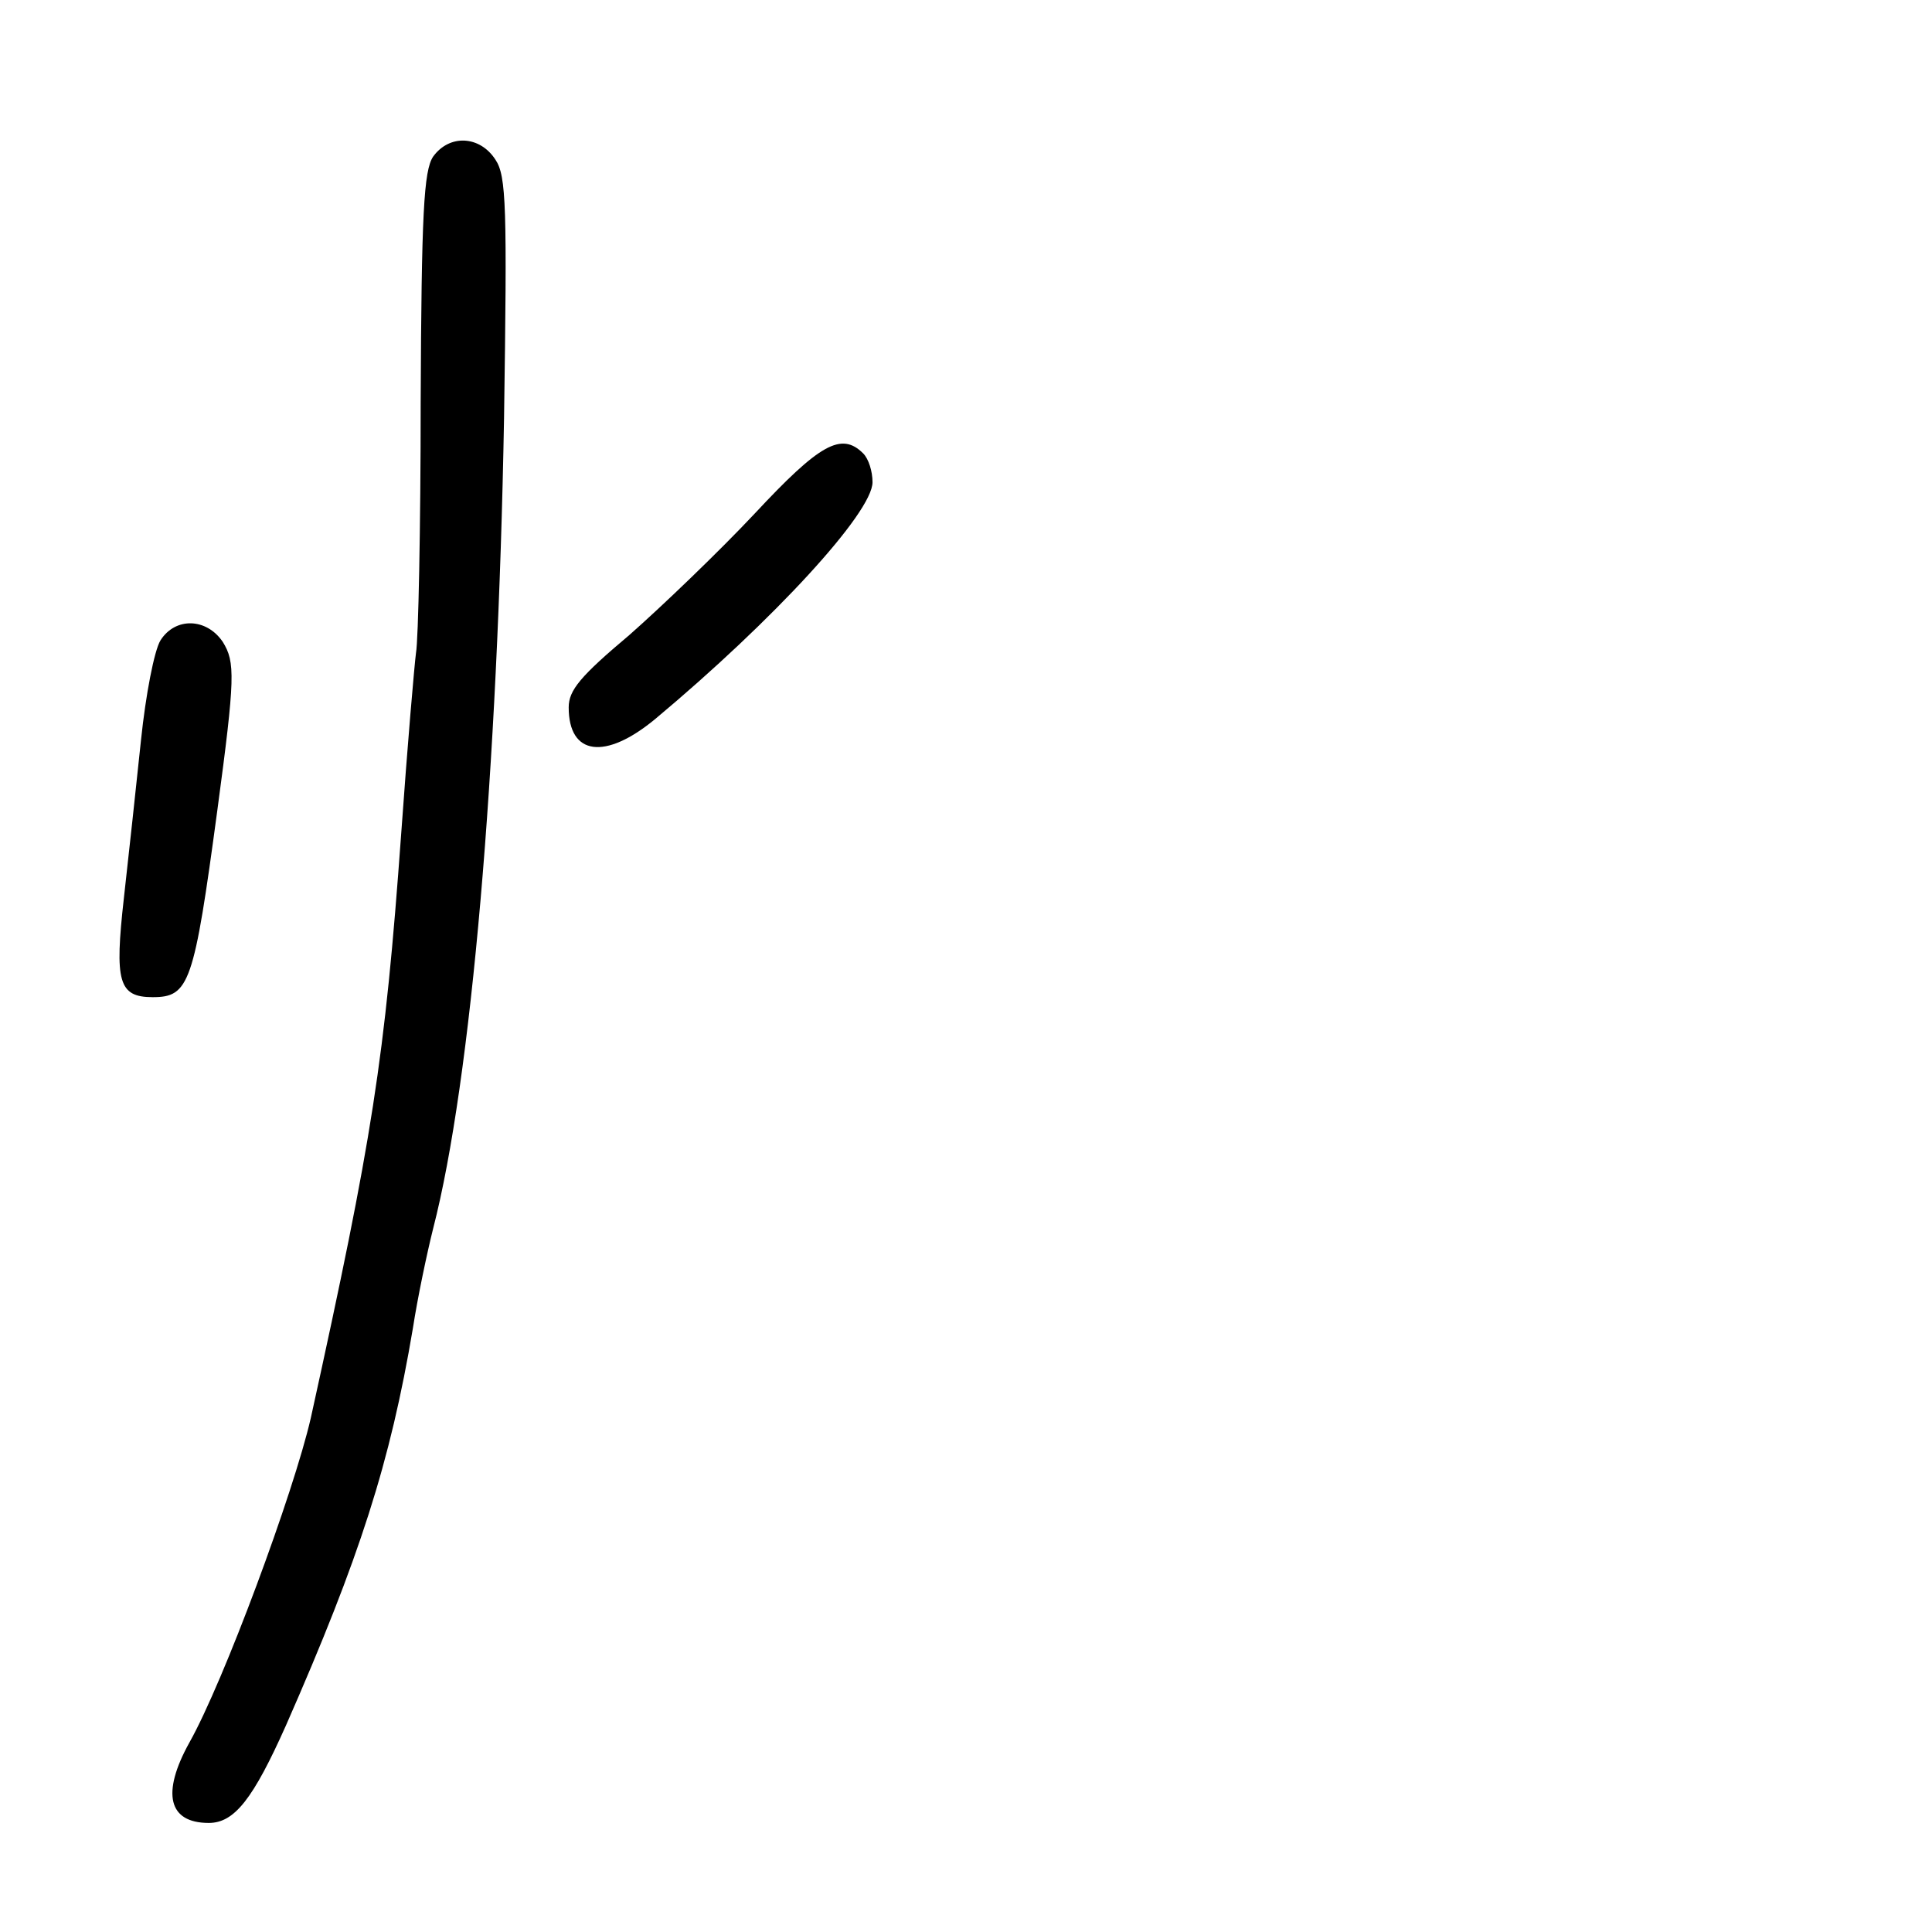 <?xml version="1.0" standalone="no"?>
<!DOCTYPE svg PUBLIC "-//W3C//DTD SVG 20010904//EN"
 "http://www.w3.org/TR/2001/REC-SVG-20010904/DTD/svg10.dtd">
<svg version="1.0" xmlns="http://www.w3.org/2000/svg"
 width="248pt" height="248pt" viewBox="0 0 248 248"
 preserveAspectRatio="xMidYMid meet">
<g transform="translate(0,248) scale(0.1,-0.1)"
fill="#000000" stroke="none">
<path d="M556 2279 c-12 -18 -15 -72 -16 -315 0 -162 -3 -306 -6 -322 -2 -15
-11 -119 -19 -232 -21 -291 -37 -391 -116 -750 -22 -96 -112 -339 -156 -417
-36 -65 -27 -103 25 -103 33 0 57 31 99 125 95 216 134 338 163 510 6 39 18
96 26 128 49 190 83 589 91 1040 4 272 3 311 -11 332 -20 31 -59 33 -80 4z"/>
<path d="M969 1821 c-46 -49 -119 -119 -161 -156 -63 -53 -78 -71 -78 -93 0
-62 47 -68 111 -15 152 127 279 265 279 304 0 14 -5 30 -12 37 -28 28 -56 12
-139 -77z"/>
<path d="M206 1658 c-8 -13 -19 -70 -25 -128 -6 -58 -16 -149 -22 -203 -12
-107 -7 -127 37 -127 47 0 53 17 83 240 23 171 23 190 7 216 -21 31 -61 32
-80 2z"/>
</g>
</svg>
